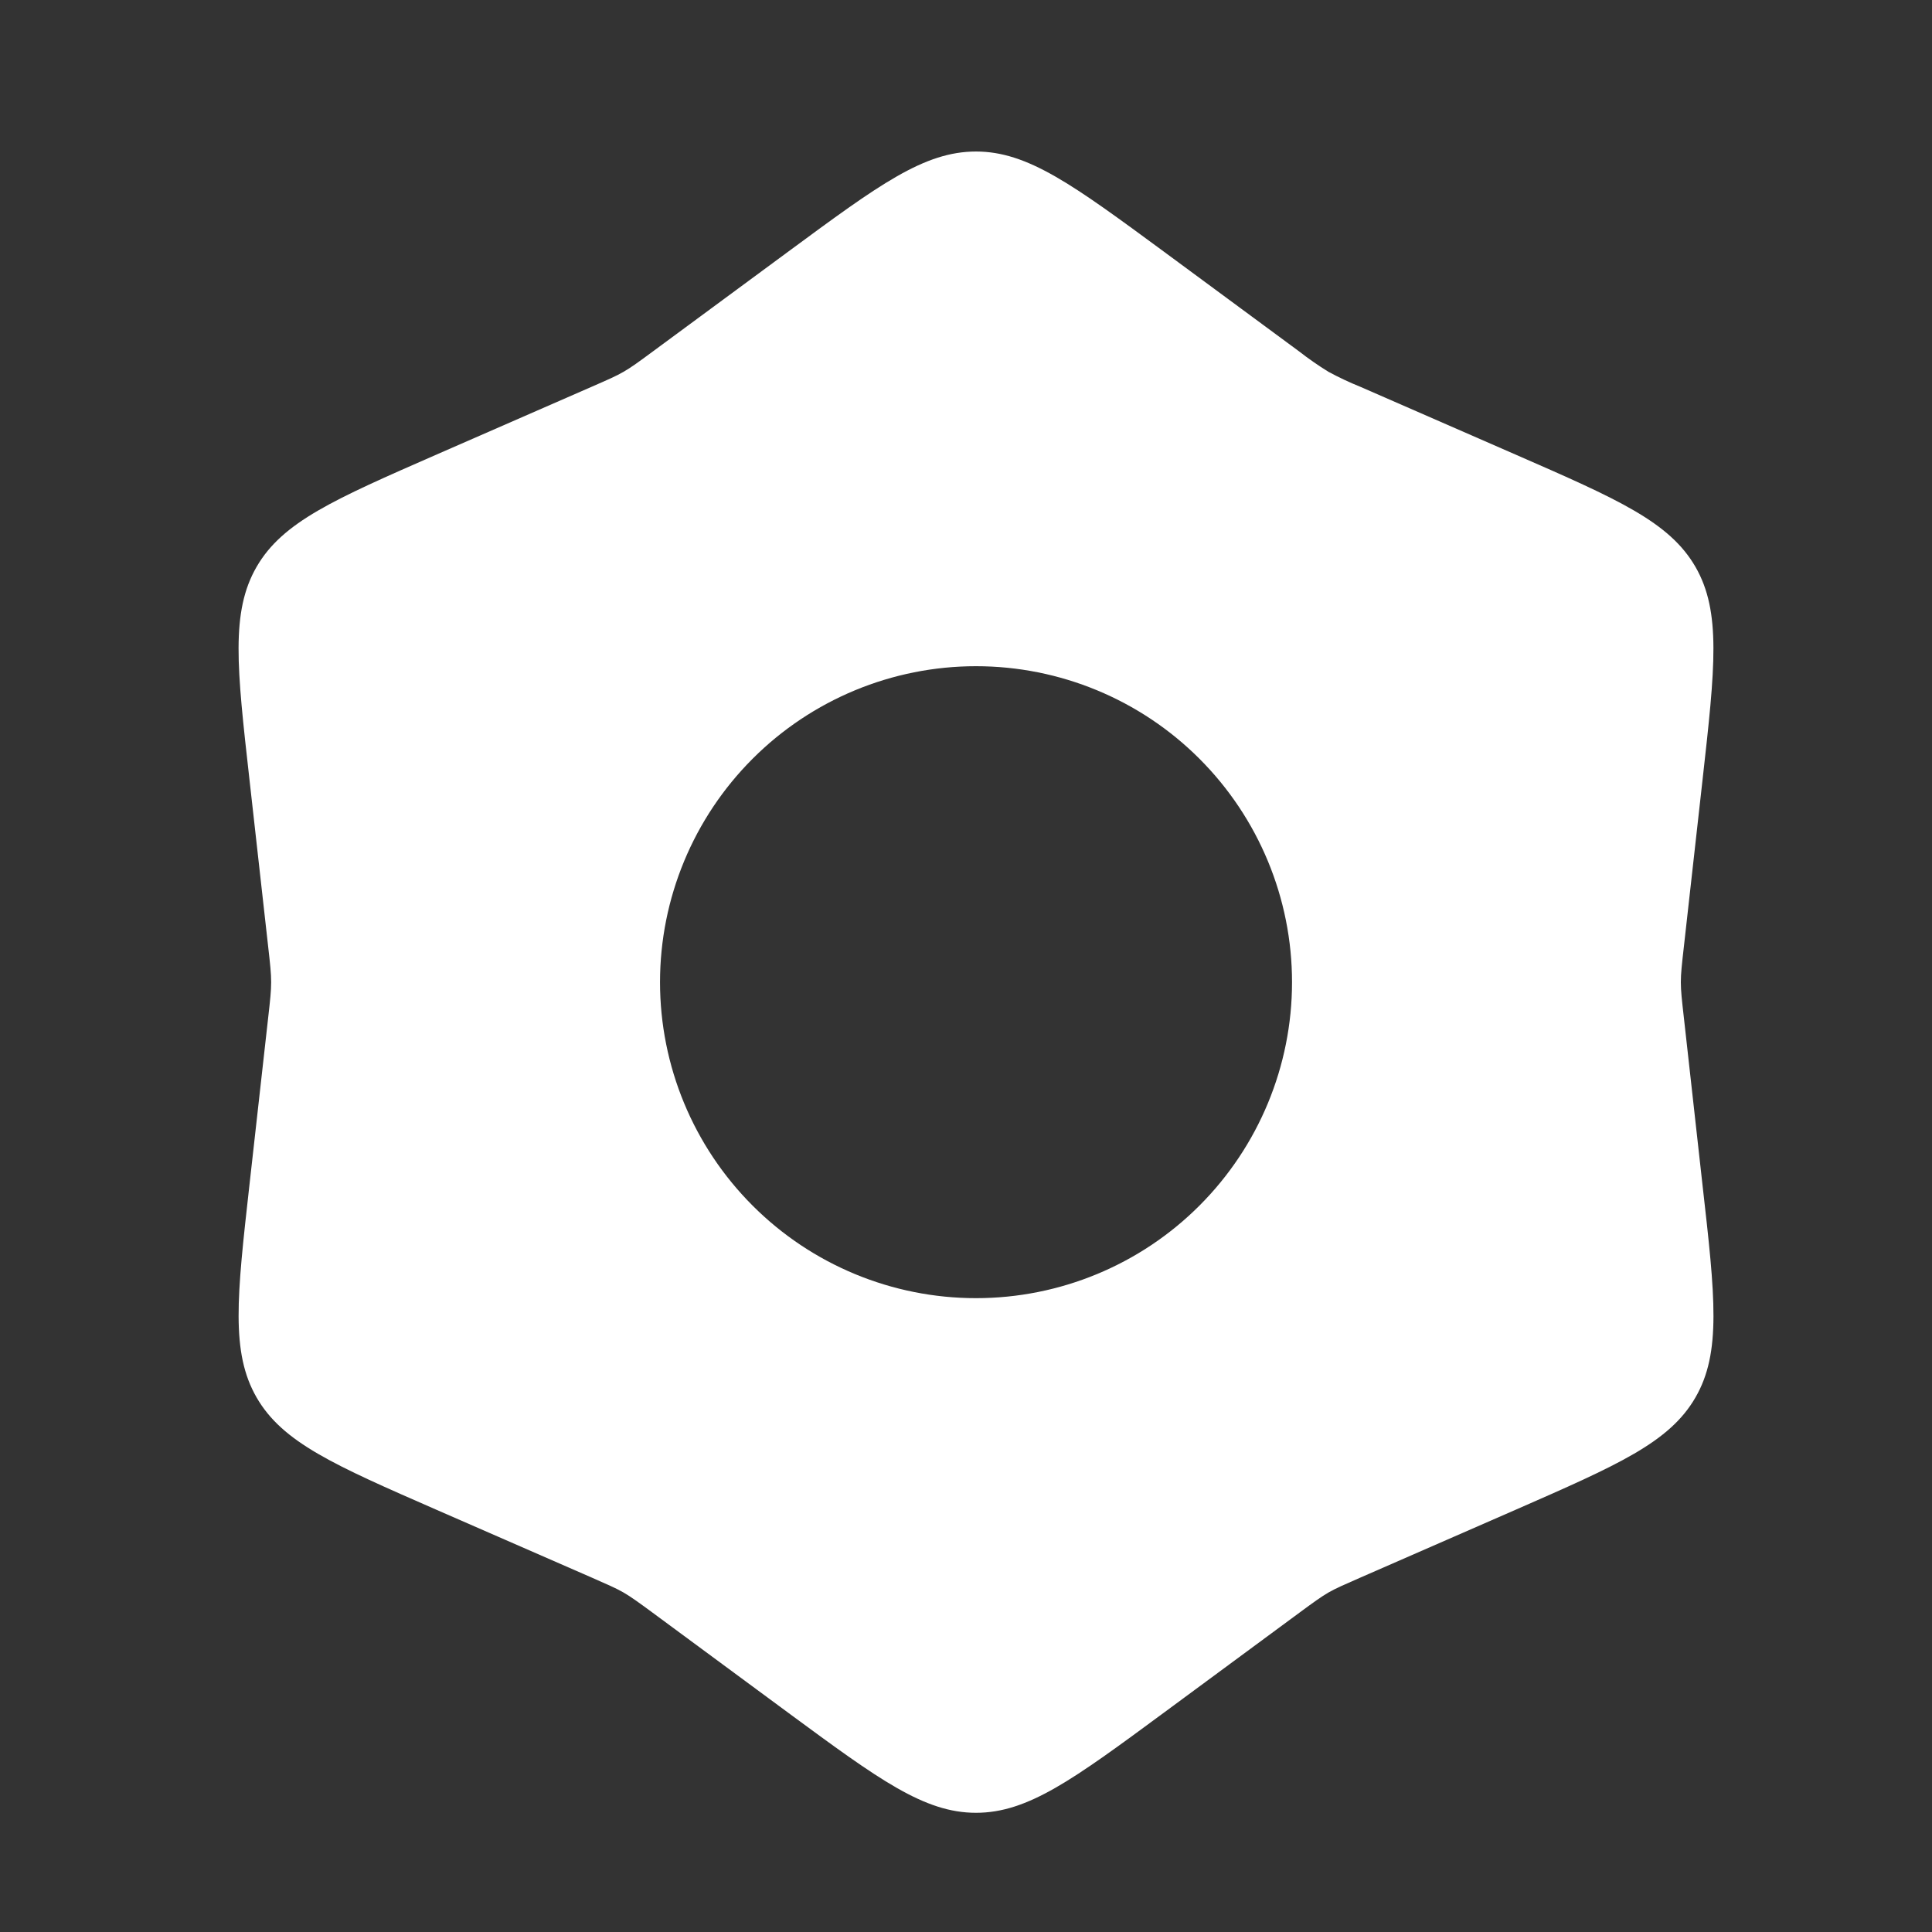 <svg width="40" height="40" viewBox="0 0 40 40" fill="none" xmlns="http://www.w3.org/2000/svg">
<rect x="0" y="0" width="40" height="40" fill="#333333" stroke="none"/>
<path fill-rule="evenodd" clip-rule="evenodd" d="M20.207 3.137C19.131 3.137 18.196 3.826 16.326 5.205L13.512 7.28C13.217 7.498 13.07 7.605 12.911 7.697C12.753 7.789 12.584 7.861 12.249 8.008L9.045 9.408C6.916 10.34 5.851 10.805 5.313 11.735C4.775 12.666 4.904 13.822 5.164 16.131L5.553 19.607C5.594 19.97 5.614 20.152 5.614 20.335C5.614 20.518 5.594 20.7 5.553 21.063L5.164 24.538C4.905 26.847 4.776 28.002 5.313 28.934C5.852 29.867 6.916 30.331 9.045 31.262L12.251 32.662C12.584 32.809 12.753 32.881 12.911 32.972C13.068 33.064 13.217 33.172 13.512 33.389L16.325 35.465C18.197 36.844 19.133 37.532 20.207 37.532C21.282 37.532 22.219 36.844 24.089 35.465L26.903 33.389C27.198 33.172 27.345 33.064 27.503 32.972C27.662 32.881 27.831 32.809 28.166 32.662L31.37 31.262C33.499 30.329 34.564 29.865 35.102 28.934C35.64 28.004 35.511 26.847 35.249 24.538L34.862 21.063C34.821 20.7 34.8 20.518 34.8 20.335C34.8 20.152 34.821 19.97 34.862 19.607L35.251 16.131C35.509 13.822 35.639 12.667 35.102 11.735C34.562 10.803 33.499 10.338 31.37 9.408L28.164 8.008C27.938 7.917 27.718 7.813 27.503 7.697C27.296 7.569 27.095 7.43 26.903 7.28L24.09 5.205C22.216 3.826 21.28 3.137 20.207 3.137ZM20.207 26.877C21.942 26.877 23.607 26.188 24.833 24.961C26.06 23.734 26.75 22.07 26.75 20.335C26.75 18.6 26.06 16.936 24.833 15.709C23.607 14.482 21.942 13.793 20.207 13.793C18.472 13.793 16.808 14.482 15.582 15.709C14.355 16.936 13.665 18.6 13.665 20.335C13.665 22.07 14.355 23.734 15.582 24.961C16.808 26.188 18.472 26.877 20.207 26.877Z" fill="white"/>
</svg>

